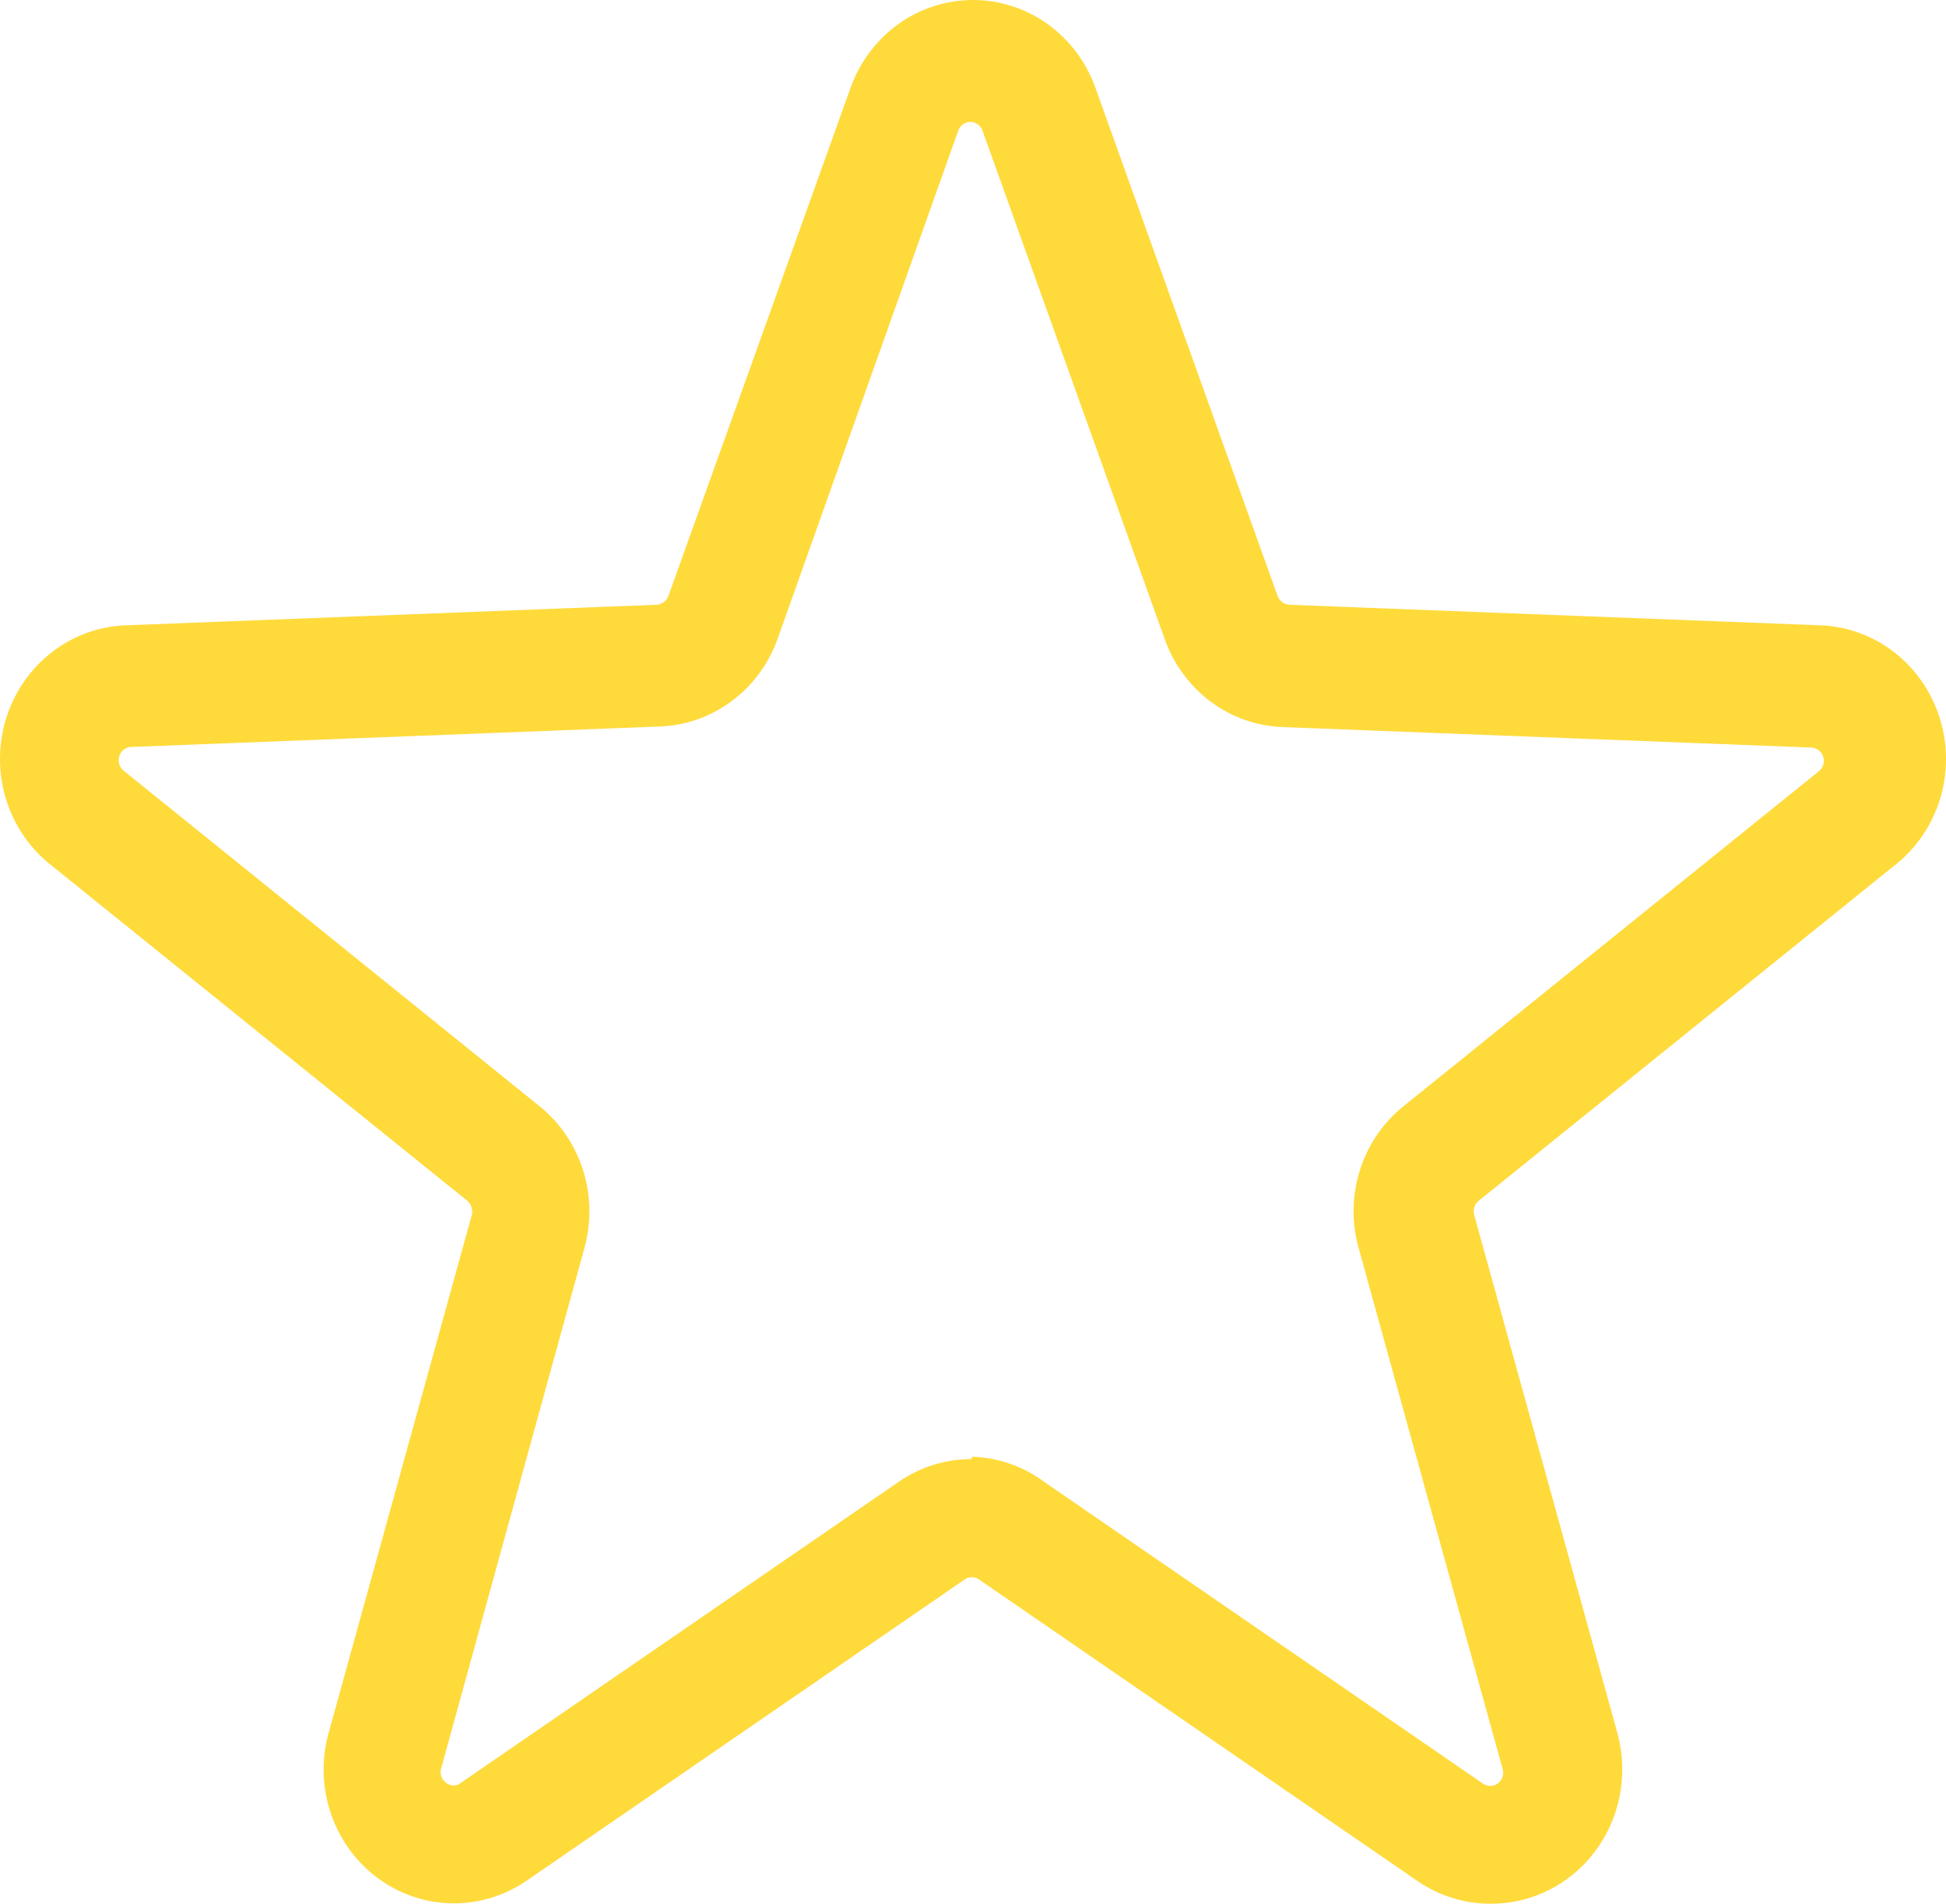 <svg width="46" height="45" viewBox="0 0 46 45" fill="none" xmlns="http://www.w3.org/2000/svg">
<path d="M35.223 45C34.609 44.999 34.01 44.811 33.501 44.459L23.146 37.338C23.095 37.302 23.034 37.282 22.972 37.282C22.91 37.282 22.85 37.302 22.799 37.338L12.443 44.459C11.923 44.815 11.31 45 10.684 44.991C10.059 44.981 9.452 44.776 8.943 44.404C8.434 44.031 8.047 43.509 7.834 42.906C7.621 42.302 7.592 41.647 7.751 41.026L11.152 28.722C11.168 28.66 11.166 28.595 11.146 28.534C11.127 28.473 11.09 28.42 11.041 28.38L1.241 20.476C0.725 20.082 0.342 19.532 0.146 18.903C-0.05 18.274 -0.049 17.598 0.149 16.97C0.346 16.342 0.73 15.793 1.247 15.4C1.764 15.007 2.388 14.79 3.031 14.779L15.525 14.295C15.586 14.291 15.645 14.268 15.694 14.23C15.744 14.193 15.781 14.141 15.802 14.082L20.106 2.076C20.323 1.467 20.717 0.942 21.234 0.57C21.752 0.199 22.368 0 23 0C23.632 0 24.248 0.199 24.766 0.57C25.283 0.942 25.677 1.467 25.894 2.076L30.198 14.082C30.219 14.141 30.256 14.193 30.306 14.23C30.355 14.268 30.414 14.291 30.475 14.295L42.969 14.779C43.612 14.79 44.236 15.007 44.753 15.4C45.27 15.793 45.654 16.342 45.851 16.97C46.049 17.598 46.05 18.274 45.854 18.903C45.658 19.532 45.275 20.082 44.759 20.476L34.959 28.38C34.908 28.418 34.871 28.472 34.851 28.533C34.831 28.594 34.83 28.66 34.848 28.722L38.249 41.026C38.368 41.498 38.38 41.992 38.283 42.47C38.187 42.947 37.984 43.395 37.692 43.779C37.399 44.164 37.024 44.474 36.596 44.685C36.168 44.897 35.698 45.005 35.223 45ZM22.979 34.433C23.594 34.452 24.189 34.66 24.687 35.031L35.042 42.152C35.095 42.193 35.159 42.215 35.225 42.215C35.291 42.216 35.355 42.195 35.408 42.154C35.461 42.114 35.5 42.058 35.519 41.993C35.538 41.928 35.537 41.859 35.514 41.795L32.113 29.491C31.946 28.887 31.958 28.246 32.149 27.65C32.339 27.053 32.699 26.529 33.182 26.144L42.983 18.24C43.036 18.201 43.076 18.146 43.097 18.083C43.117 18.019 43.118 17.951 43.097 17.887C43.077 17.823 43.038 17.768 42.984 17.729C42.931 17.69 42.867 17.669 42.802 17.67L30.309 17.186C29.697 17.162 29.106 16.951 28.612 16.581C28.117 16.21 27.741 15.697 27.532 15.107L23.229 3.101C23.21 3.038 23.171 2.982 23.119 2.942C23.066 2.903 23.003 2.881 22.938 2.881C22.872 2.881 22.809 2.903 22.757 2.942C22.704 2.982 22.665 3.038 22.646 3.101L18.384 15.093C18.175 15.683 17.799 16.196 17.305 16.566C16.811 16.937 16.22 17.148 15.608 17.172L3.115 17.656C3.049 17.655 2.985 17.675 2.932 17.714C2.879 17.753 2.84 17.809 2.819 17.873C2.799 17.936 2.799 18.005 2.82 18.069C2.841 18.132 2.881 18.187 2.934 18.226L12.748 26.144C13.23 26.53 13.589 27.055 13.779 27.651C13.97 28.247 13.983 28.887 13.817 29.491L10.43 41.795C10.41 41.857 10.41 41.924 10.43 41.986C10.45 42.047 10.489 42.1 10.541 42.137C10.592 42.181 10.656 42.206 10.722 42.206C10.788 42.206 10.852 42.181 10.902 42.137L21.258 35.017C21.764 34.672 22.358 34.489 22.965 34.49L22.979 34.433Z" fill="#FFDA3B"/>
</svg>
